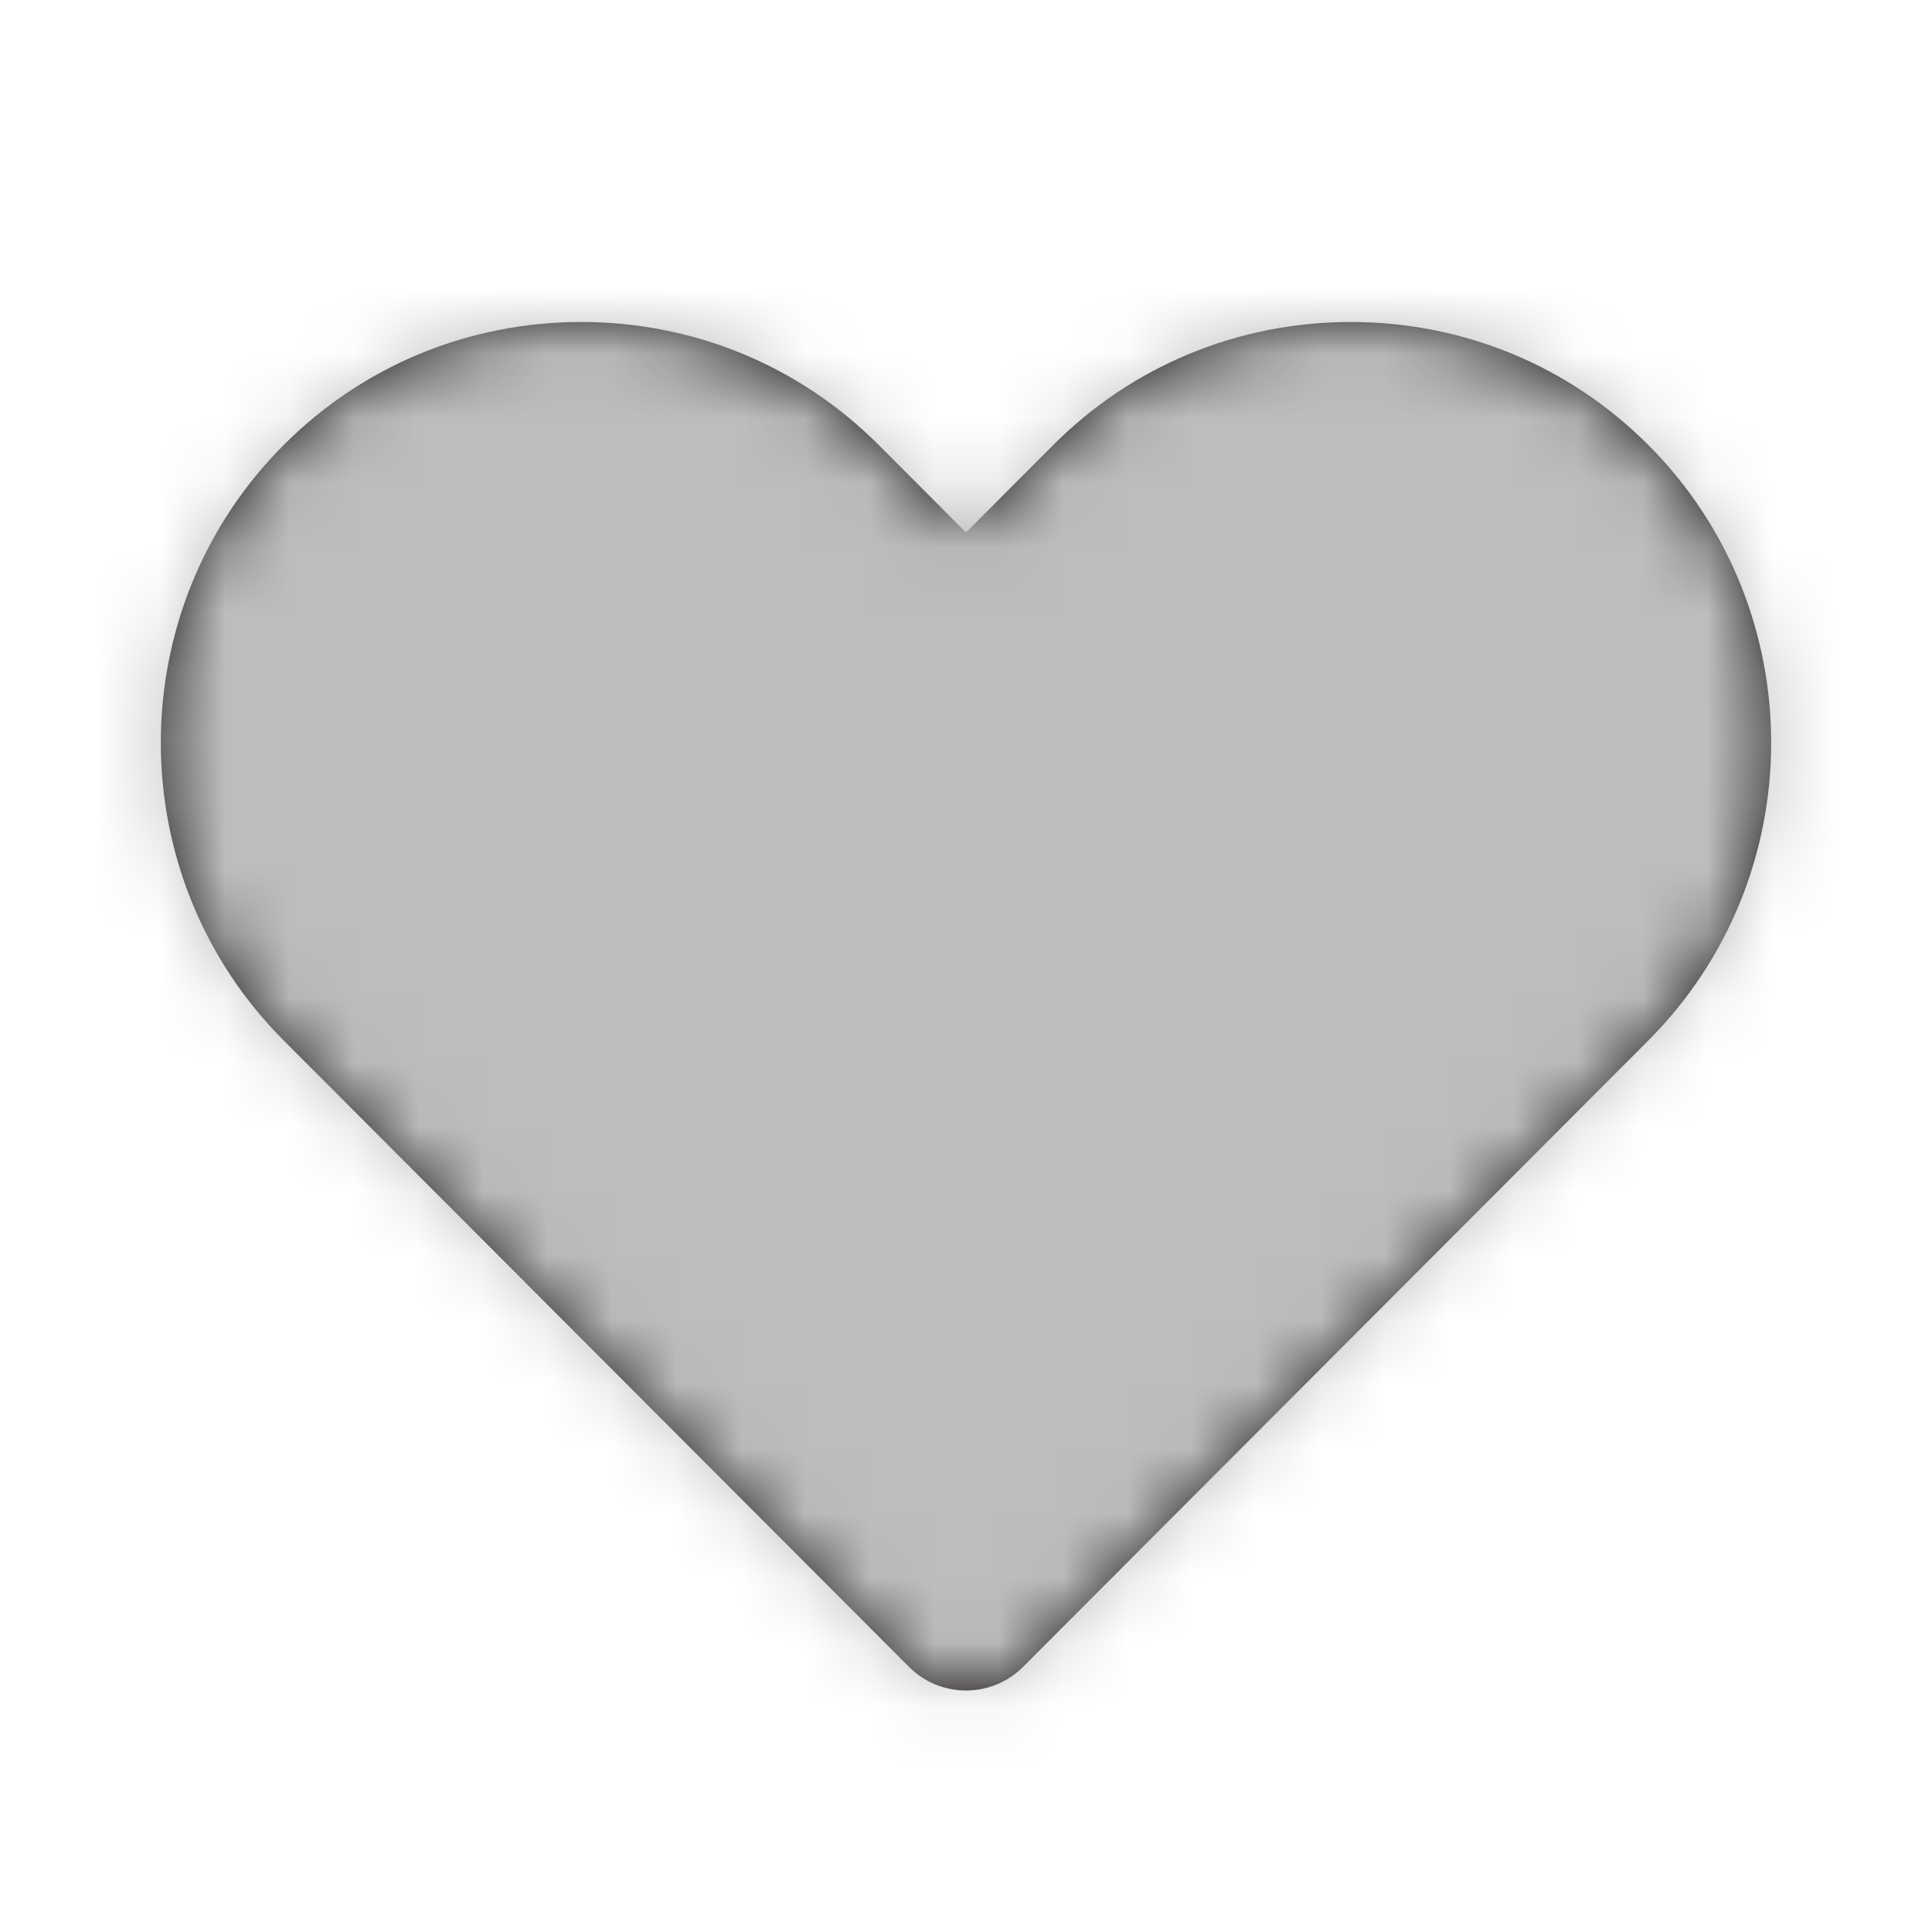 <svg width="30" height="30" viewBox="0 0 30 30" fill="none" xmlns="http://www.w3.org/2000/svg">
    <path fill-rule="evenodd" clip-rule="evenodd"
          d="M15 26.25V26.25C14.668 26.25 14.35 26.119 14.115 25.883L4.406 16.157C1.861 13.607 1.861 9.459 4.406 6.909C5.635 5.679 7.276 5 9.025 5C10.774 5 12.415 5.679 13.644 6.909L15 8.268L16.355 6.91C17.585 5.679 19.226 5 20.975 5C22.724 5 24.365 5.679 25.594 6.909C28.139 9.459 28.139 13.607 25.595 16.157L15.885 25.884C15.65 26.119 15.333 26.25 15 26.25"
          fill="#231F20"/>
    <mask id="mask0_122_714" style="mask-type:alpha" maskUnits="userSpaceOnUse" x="2" y="5" width="26" height="22">
        <path fill-rule="evenodd" clip-rule="evenodd"
              d="M15 26.25V26.25C14.668 26.25 14.35 26.119 14.115 25.883L4.406 16.157C1.861 13.607 1.861 9.459 4.406 6.909C5.635 5.679 7.276 5 9.025 5C10.774 5 12.415 5.679 13.644 6.909L15 8.268L16.355 6.91C17.585 5.679 19.226 5 20.975 5C22.724 5 24.365 5.679 25.594 6.909C28.139 9.459 28.139 13.607 25.595 16.157L15.885 25.884C15.65 26.119 15.333 26.25 15 26.25"
              fill="white"/>
    </mask>
    <g mask="url(#mask0_122_714)">
        <g filter="url(#filter0_d_122_714)">
            <rect width="30" height="30" fill="#BDBDBD"/>
        </g>
    </g>
    <defs>
        <filter id="filter0_d_122_714" x="-4" y="0" width="38" height="38" filterUnits="userSpaceOnUse"
                color-interpolation-filters="sRGB">
            <feFlood flood-opacity="0" result="BackgroundImageFix"/>
            <feColorMatrix in="SourceAlpha" type="matrix" values="0 0 0 0 0 0 0 0 0 0 0 0 0 0 0 0 0 0 127 0"
                           result="hardAlpha"/>
            <feOffset dy="4"/>
            <feGaussianBlur stdDeviation="2"/>
            <feComposite in2="hardAlpha" operator="out"/>
            <feColorMatrix type="matrix" values="0 0 0 0 0 0 0 0 0 0 0 0 0 0 0 0 0 0 0.25 0"/>
            <feBlend mode="normal" in2="BackgroundImageFix" result="effect1_dropShadow_122_714"/>
            <feBlend mode="normal" in="SourceGraphic" in2="effect1_dropShadow_122_714" result="shape"/>
        </filter>
    </defs>
</svg>
